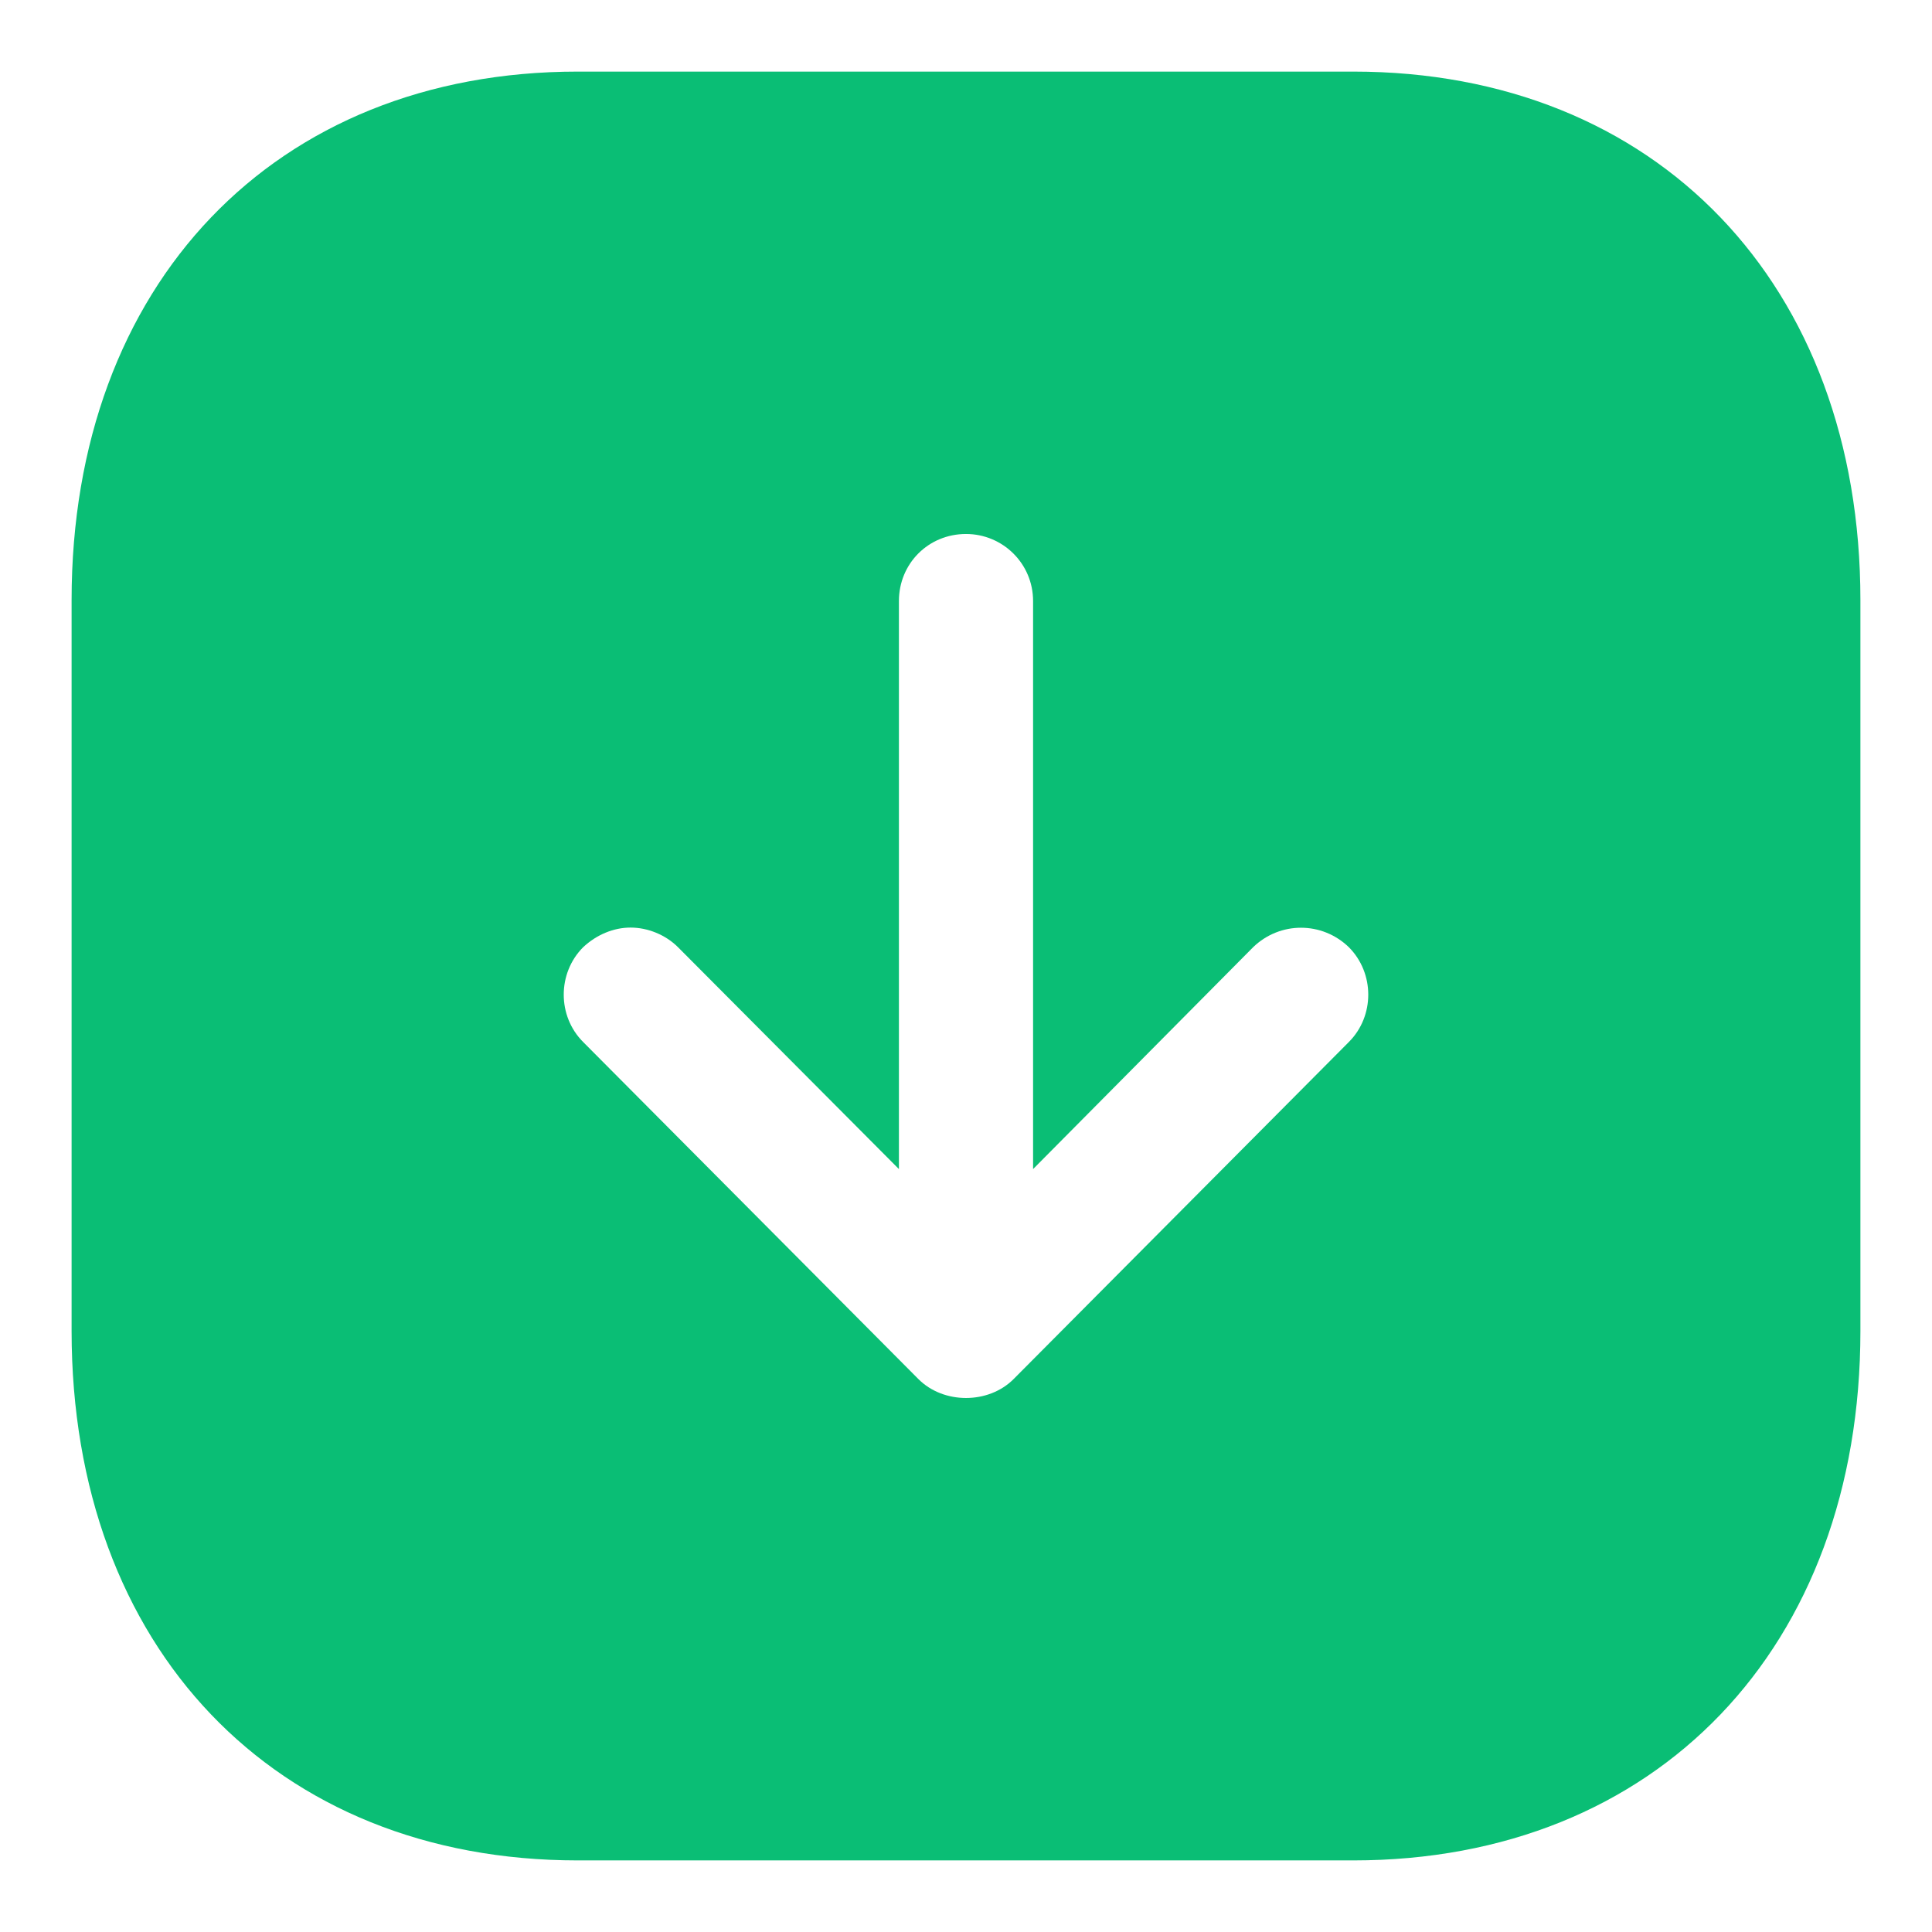 <svg width="18" height="18" viewBox="0 0 18 18" fill="none" xmlns="http://www.w3.org/2000/svg">
<path fill-rule="evenodd" clip-rule="evenodd" d="M0.667 12.4V5.592C0.667 2.65 2.559 0.667 5.383 0.667H12.608C15.433 0.667 17.333 2.65 17.333 5.592V12.4C17.333 15.35 15.433 17.333 12.608 17.333H5.383C2.559 17.333 0.667 15.35 0.667 12.4ZM9.625 10.892V5.6C9.625 5.25 9.342 4.975 9 4.975C8.65 4.975 8.375 5.25 8.375 5.6V10.892L6.317 8.825C6.2 8.708 6.033 8.642 5.875 8.642C5.717 8.642 5.558 8.708 5.433 8.825C5.192 9.067 5.192 9.467 5.433 9.708L8.558 12.85C8.792 13.083 9.208 13.083 9.442 12.85L12.567 9.708C12.808 9.467 12.808 9.067 12.567 8.825C12.317 8.583 11.925 8.583 11.675 8.825L9.625 10.892Z" fill="#0ABE75"/>
</svg>
